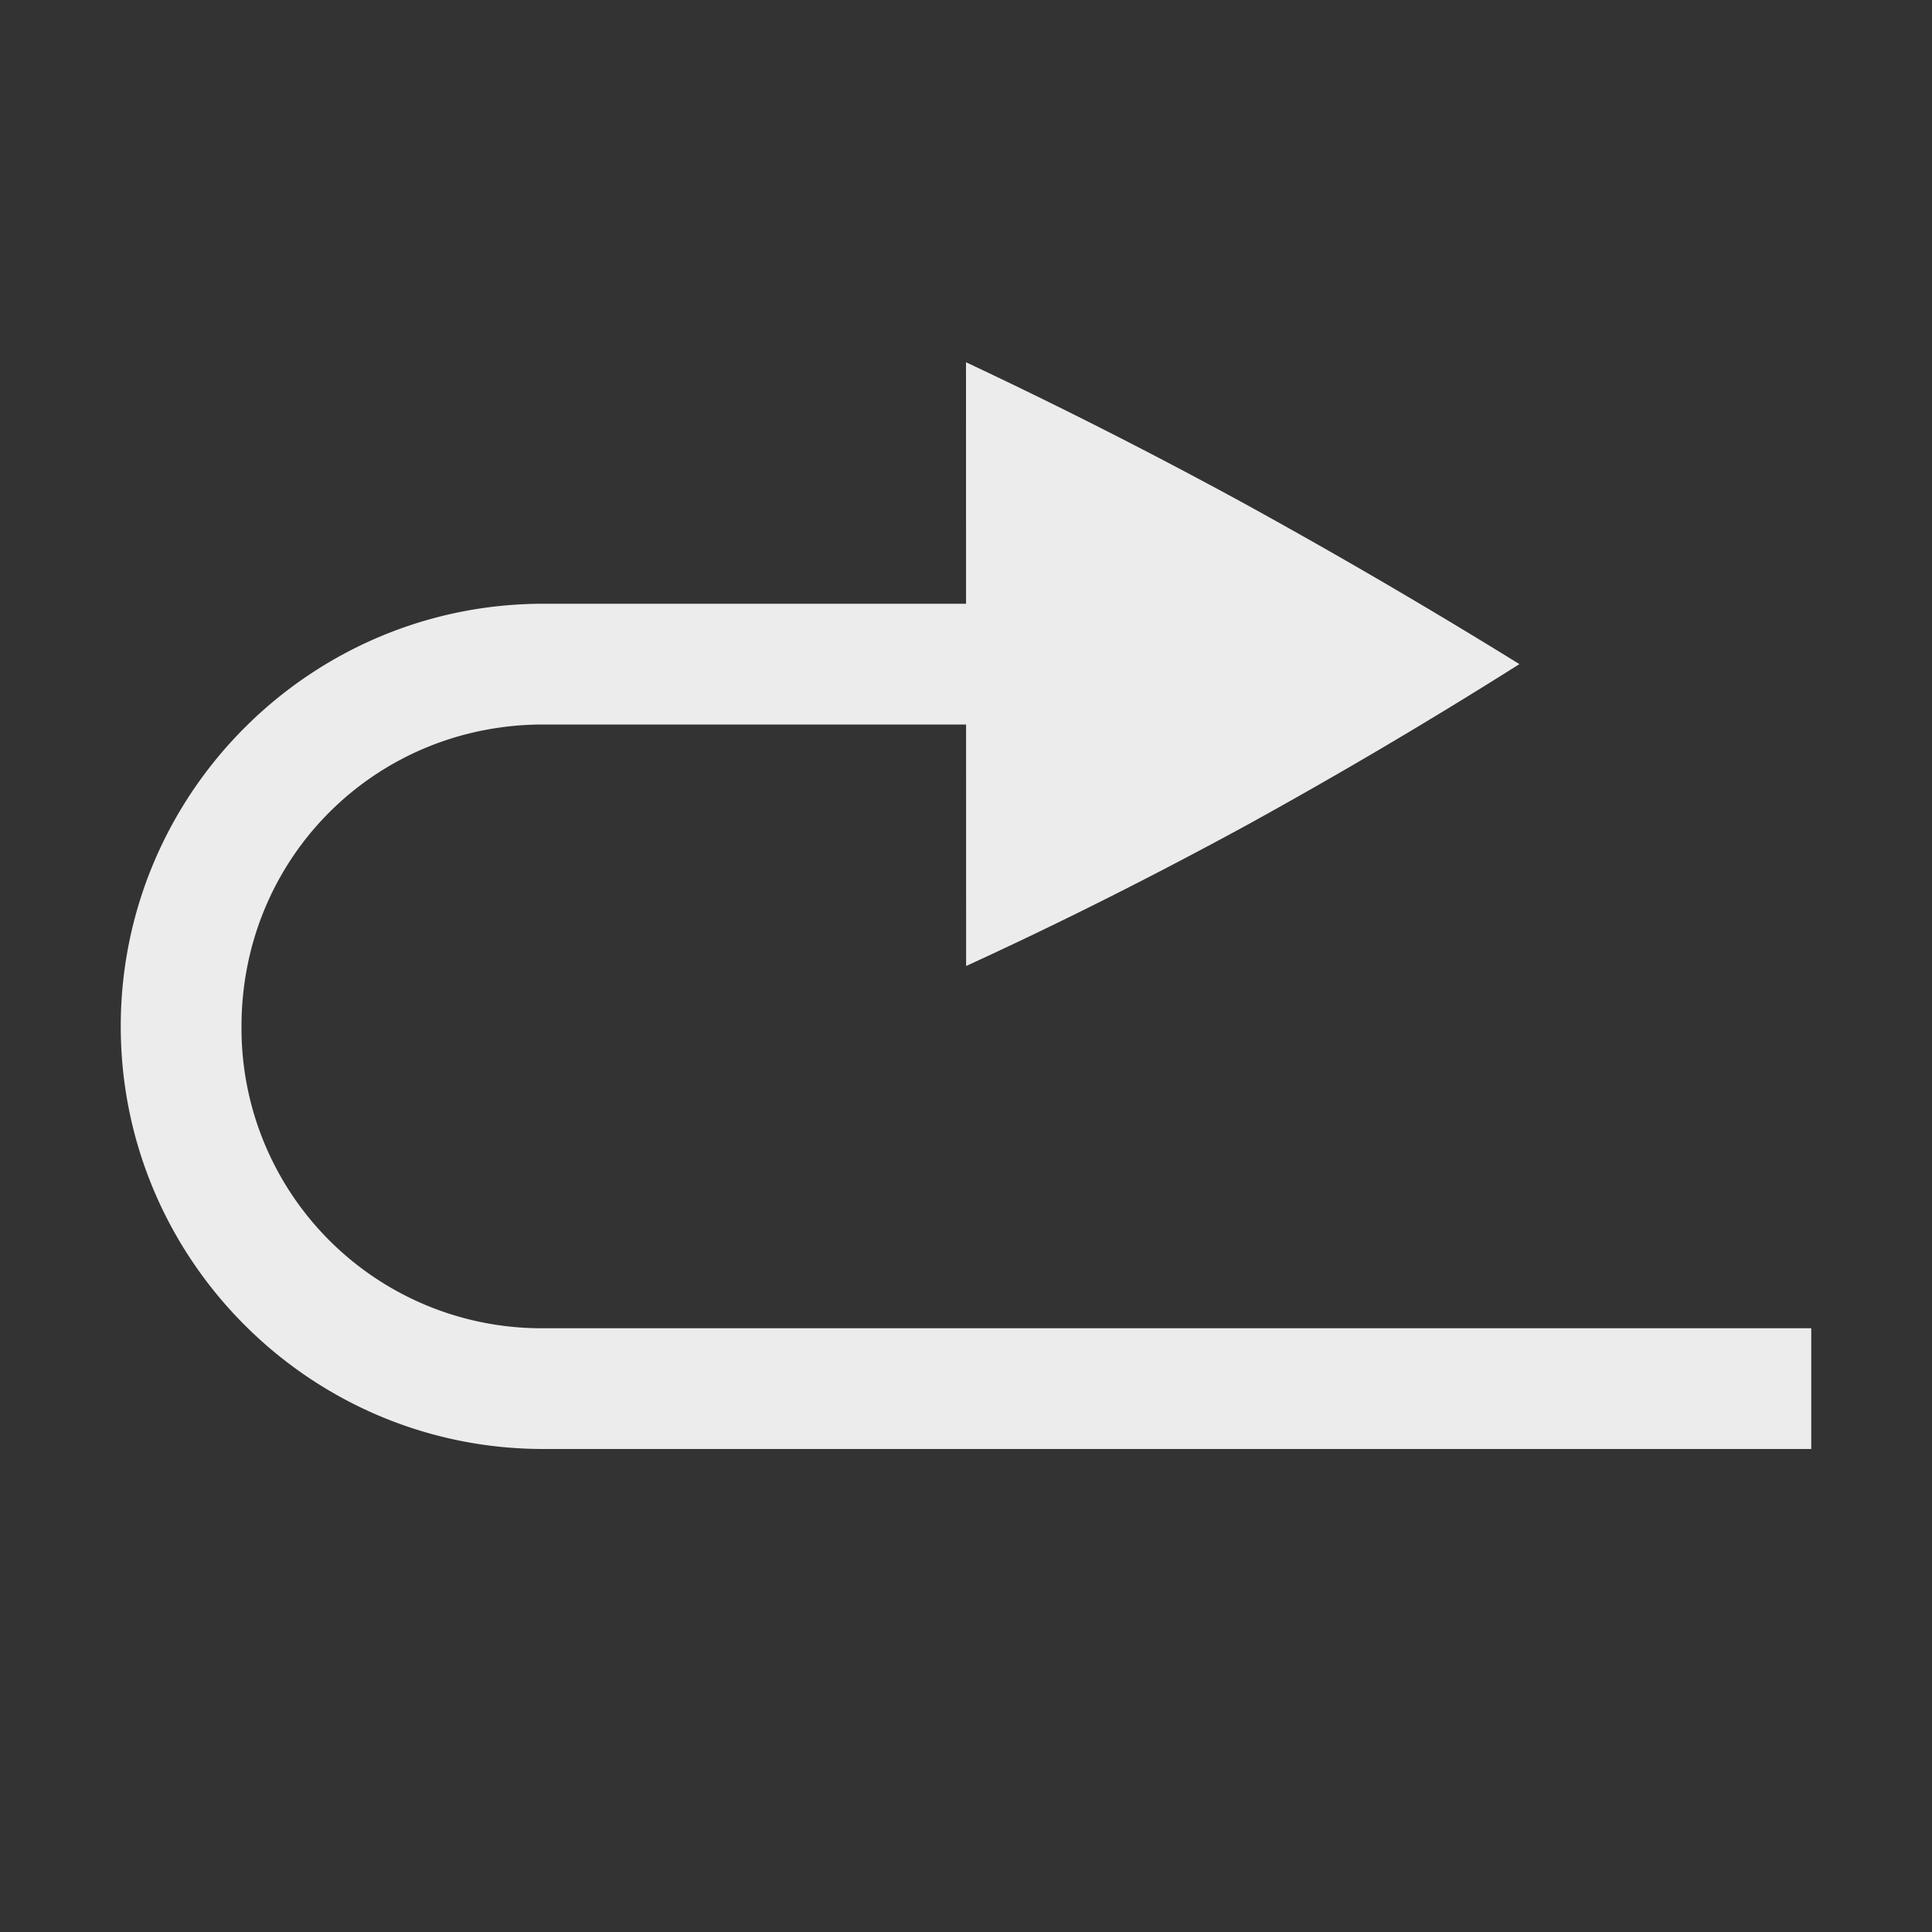 <svg height="16" width="16" xmlns="http://www.w3.org/2000/svg">
  <rect width="100%" height="100%" fill="#333333" stroke="none"/>
  <g fill="#ececec">
    <path d="m8 3 .001 5c.76-.348 1.535-.737 2.323-1.166a44.09 44.09 0 0 0 2.259-1.334 51.555 51.555 0 0 0 -2.26-1.32 43.088 43.088 0 0 0 -2.323-1.18z"/>
    <path d="m4.5 5c-1.93 0-3.5 1.57-3.5 3.5s1.57 3.5 3.5 3.5h10.5v-1h-10.5a2.484 2.484 0 0 1 -2.5-2.5c0-1.394 1.106-2.5 2.5-2.5h4.5v-1h-.5z"/>
  </g>
</svg>
